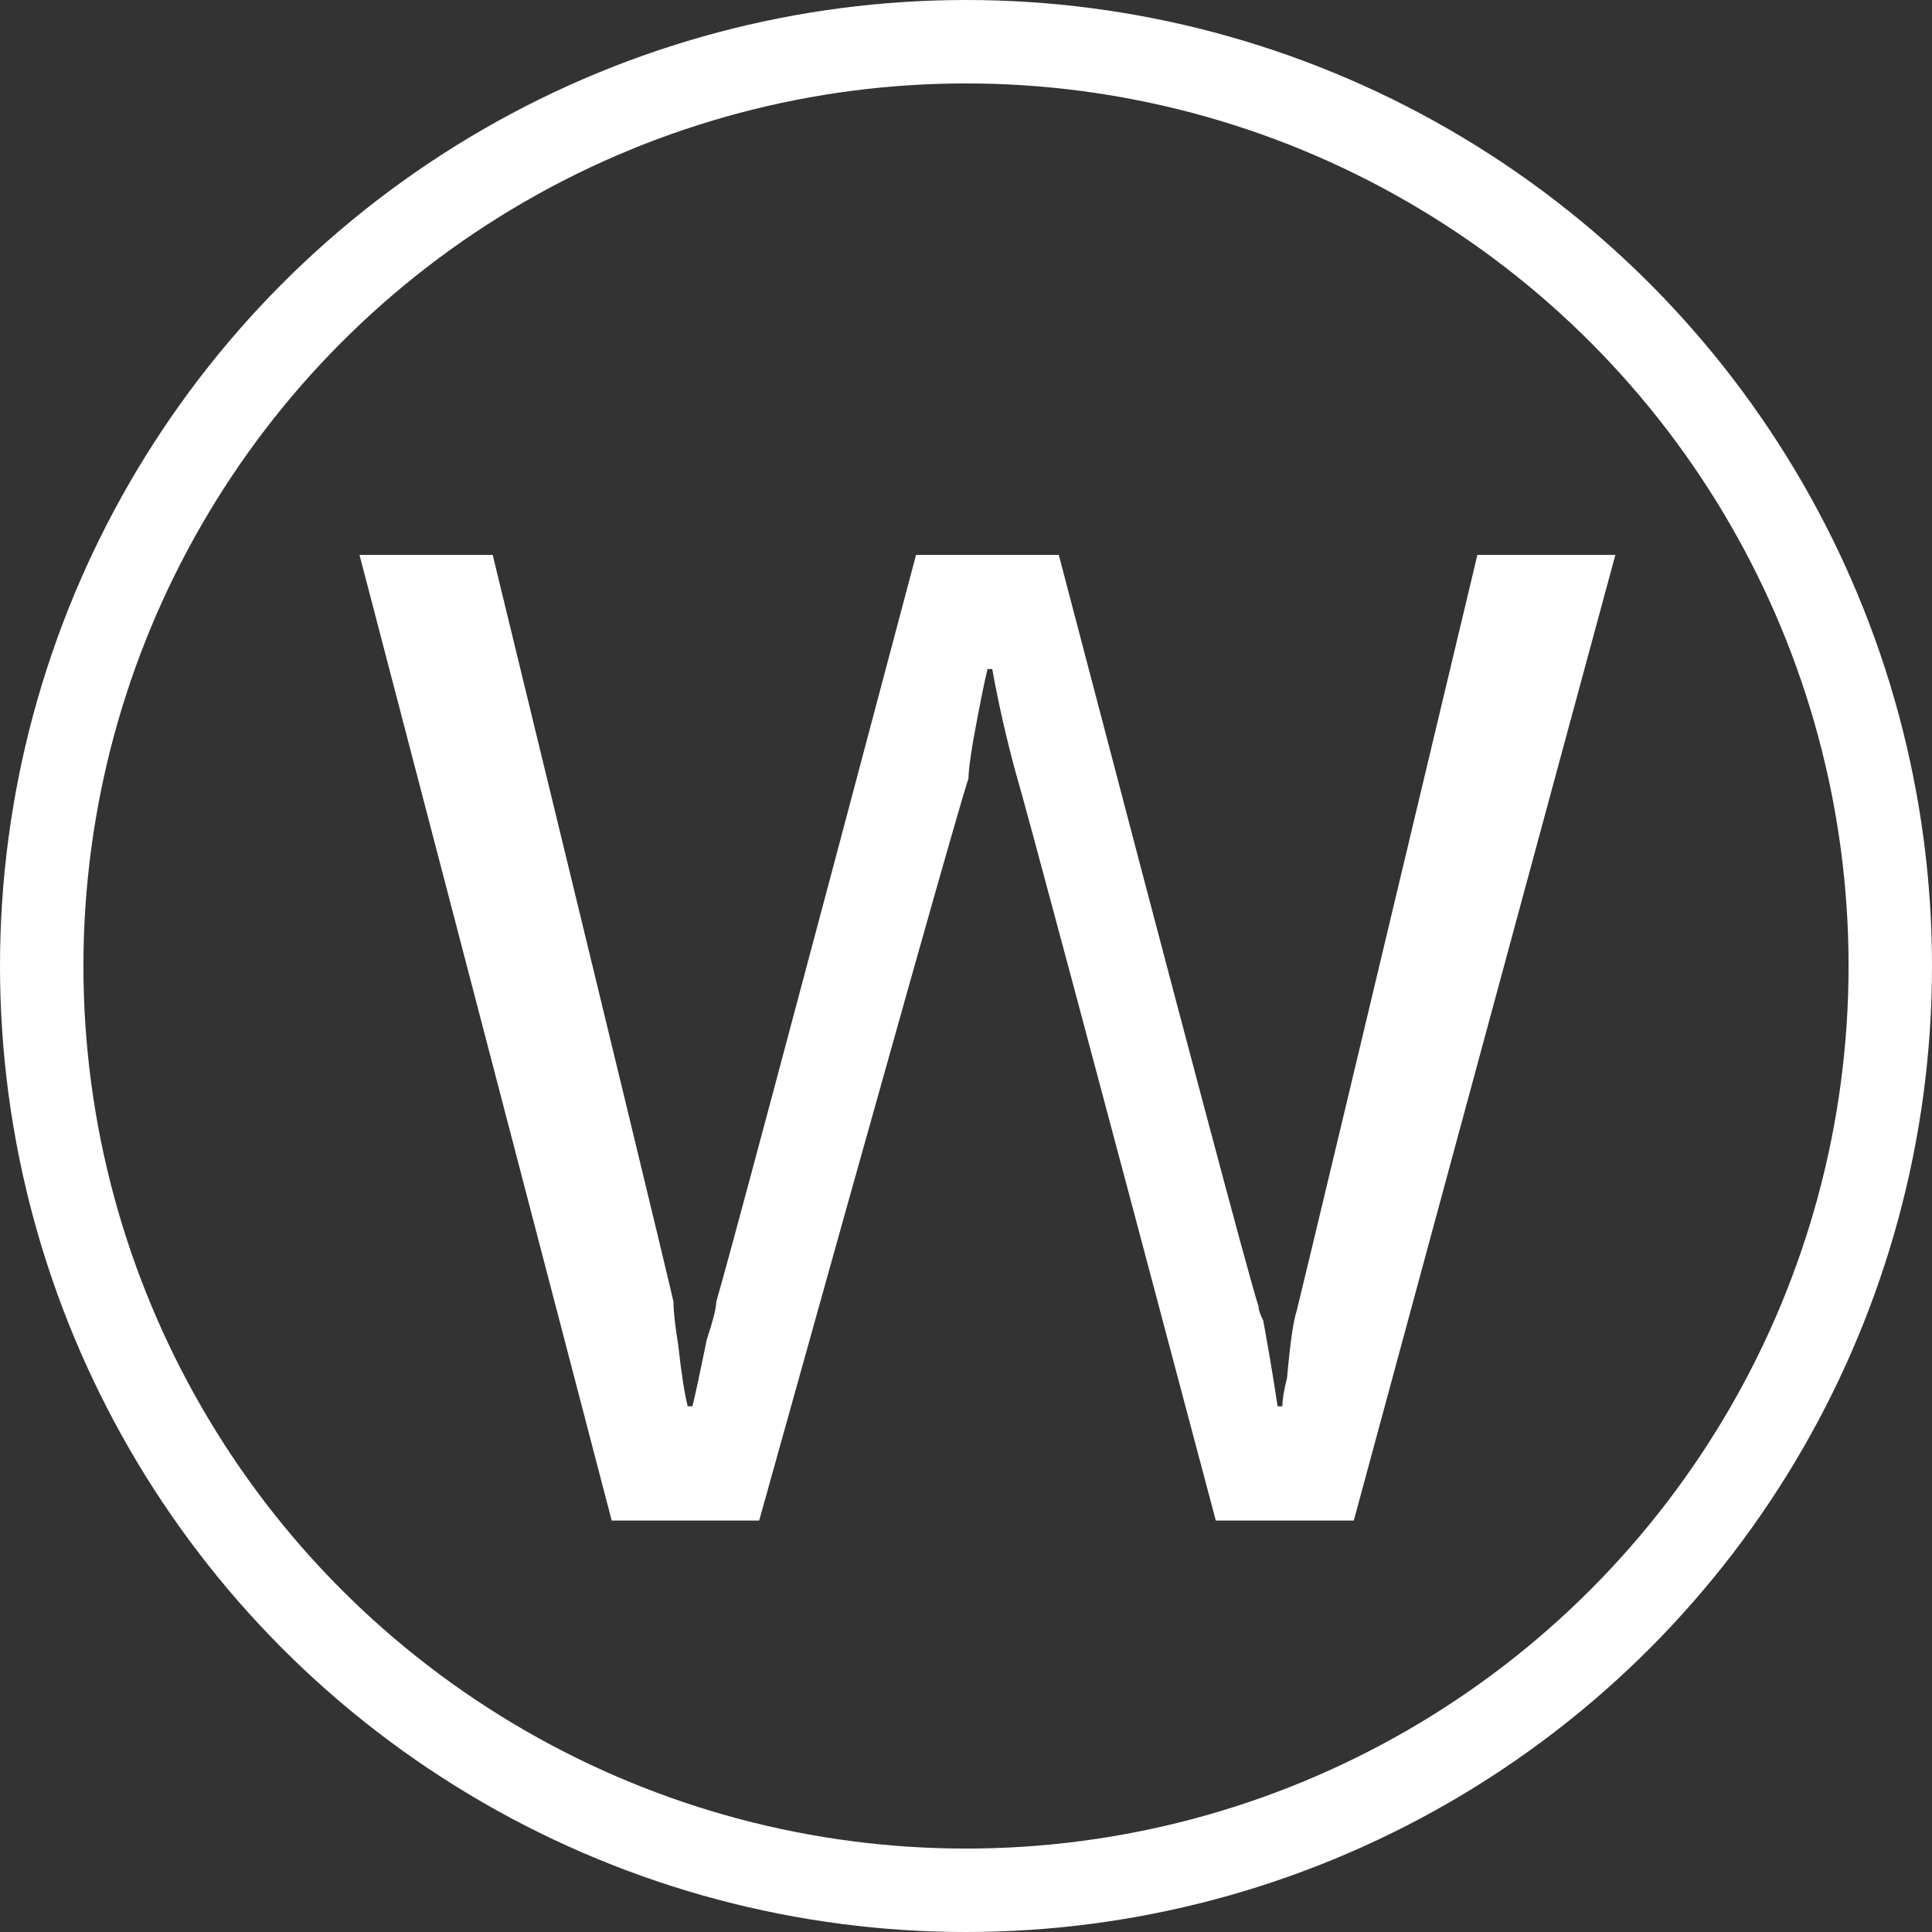 <?xml version="1.0" encoding="utf-8"?>
<!-- Generator: Adobe Illustrator 16.0.0, SVG Export Plug-In . SVG Version: 6.00 Build 0)  -->
<!DOCTYPE svg PUBLIC "-//W3C//DTD SVG 1.1//EN" "http://www.w3.org/Graphics/SVG/1.1/DTD/svg11.dtd">
<svg version="1.1" id="图层_1" xmlns="http://www.w3.org/2000/svg" xmlns:xlink="http://www.w3.org/1999/xlink" x="0px" y="0px"
	 width="46.318px" height="46.318px" viewBox="0 0 46.318 46.318" enable-background="new 0 0 46.318 46.318" xml:space="preserve">
<rect x="0" y="0" width="46.318" height="46.318" fill="#333333" stroke="none"/>
<circle fill="none" stroke="#FFFFFF" stroke-width="2" stroke-miterlimit="10" cx="23.159" cy="23.159" r="22.159"/>
<g>
	<path fill="#FFFFFF" d="M35.419,13.304h3.308l-6.271,23.15h-3.308c-2.966-11.177-4.563-17.145-4.79-17.905
		c-0.229-0.836-0.418-1.671-0.57-2.509h-0.113c-0.076,0.306-0.19,0.875-0.343,1.711c-0.077,0.455-0.114,0.761-0.114,0.912
		c-0.229,0.685-1.899,6.614-5.018,17.791h-3.535l-6.046-23.15h3.193c2.736,11.253,4.181,17.221,4.334,17.904
		c0,0.229,0.037,0.57,0.112,1.025c0.076,0.685,0.152,1.18,0.229,1.481h0.114c0.074-0.303,0.188-0.835,0.343-1.596
		c0.149-0.457,0.228-0.76,0.228-0.912c0.229-0.76,1.825-6.729,4.79-17.904h3.421c2.967,11.328,4.563,17.335,4.79,18.019
		c0,0.076,0.037,0.191,0.113,0.342c0.152,0.838,0.266,1.522,0.343,2.053h0.114c0-0.149,0.037-0.379,0.113-0.684
		c0.075-0.836,0.151-1.369,0.229-1.597C31.236,30.829,32.682,24.785,35.419,13.304z"/>
</g>
</svg>
